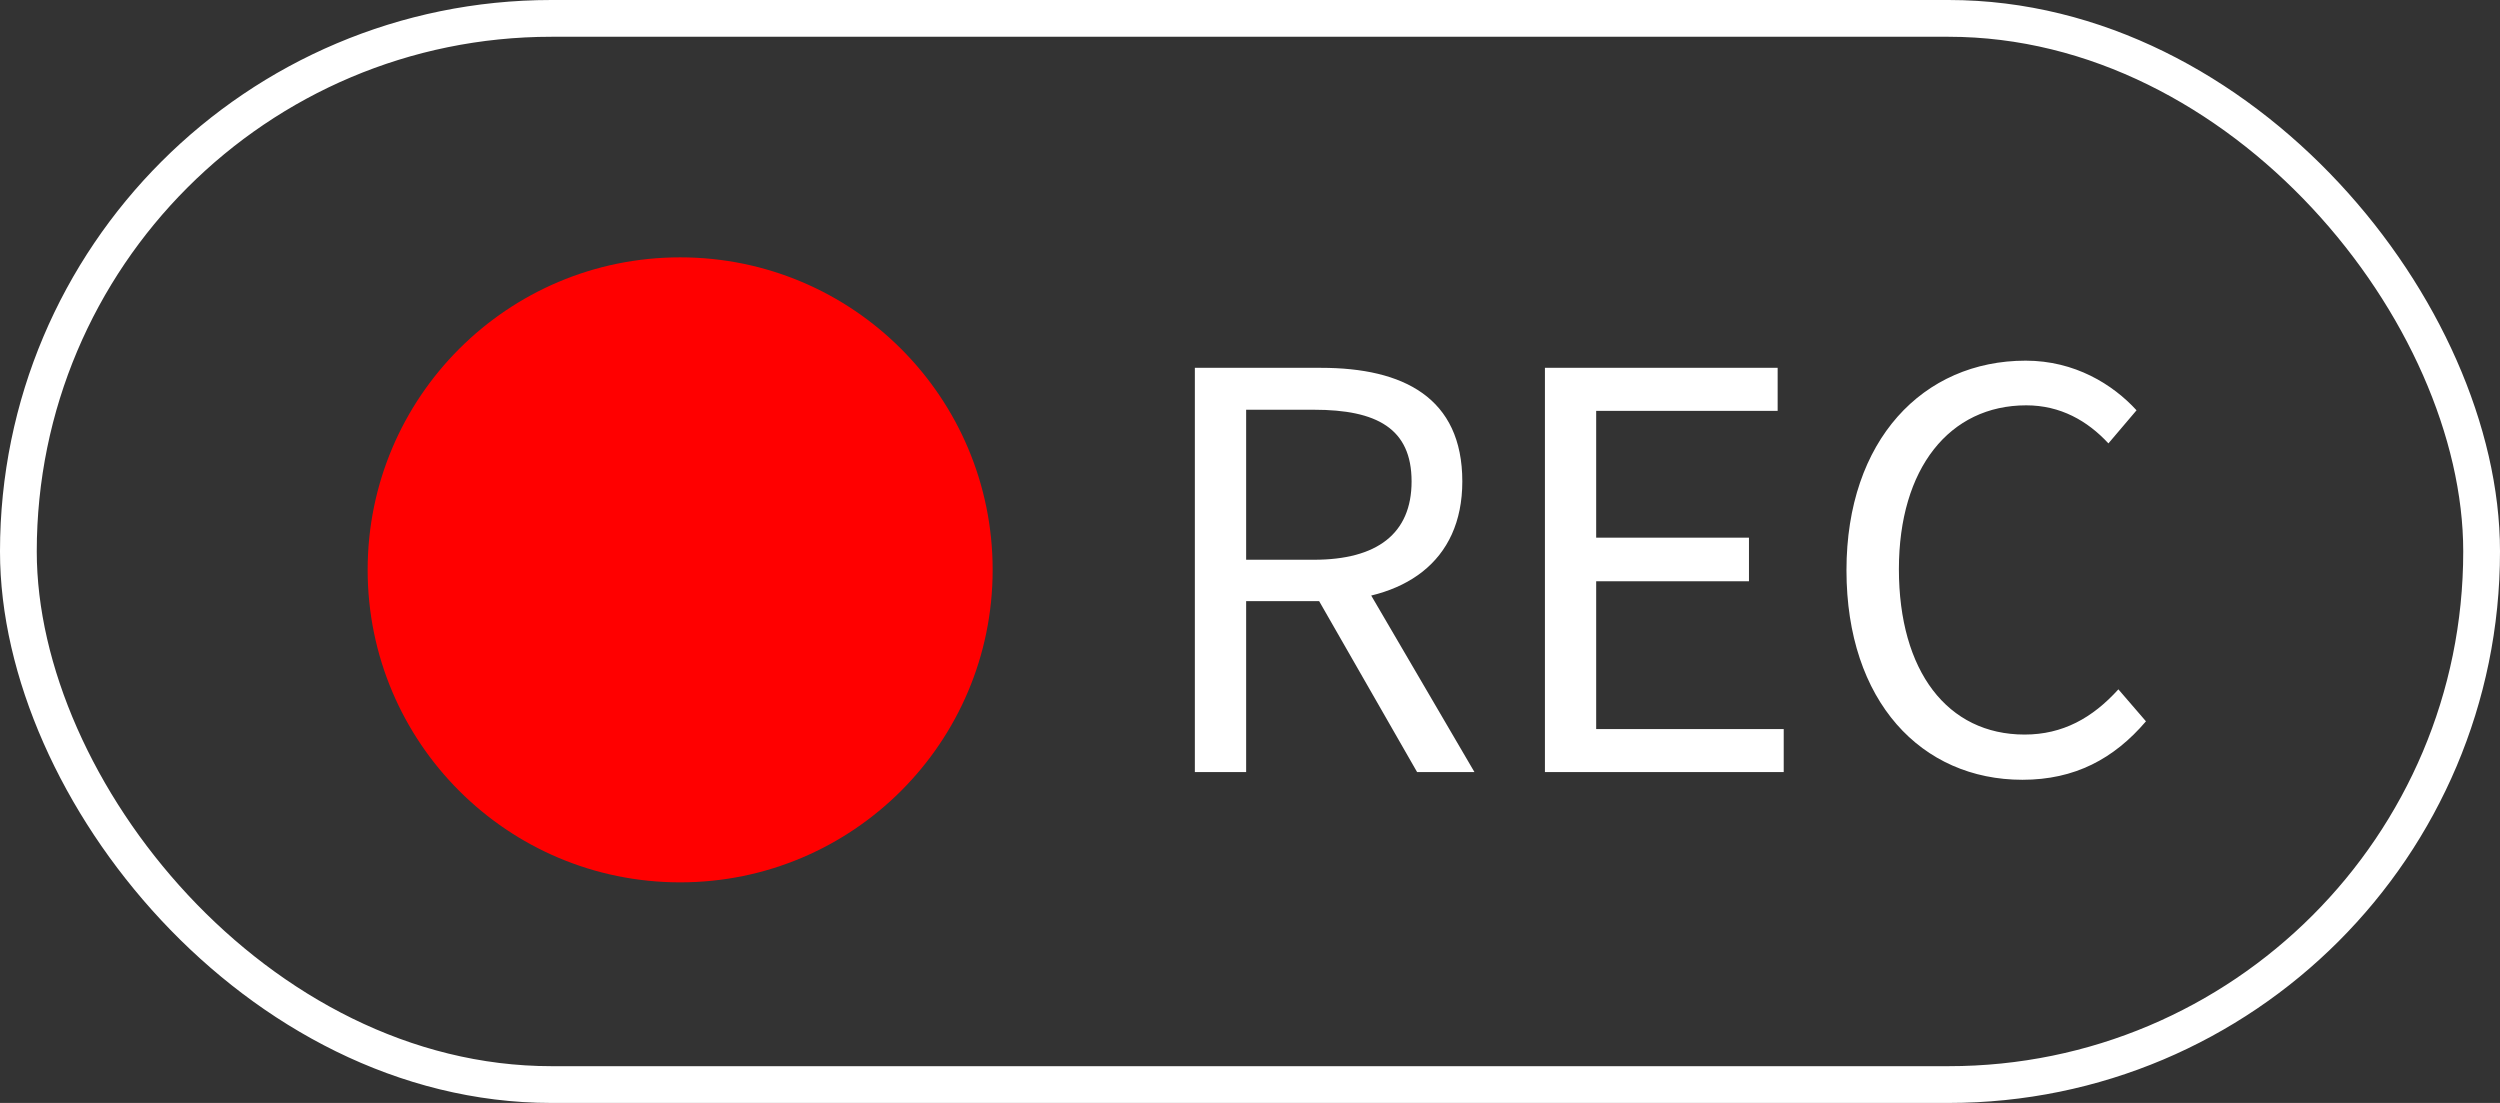 <svg width="68" height="30" viewBox="0 0 68 30" fill="none" xmlns="http://www.w3.org/2000/svg">
<rect x="0" y="0" width="68" height="30" fill="#333333" stroke="none"/>
<path d="M32.5 21V10.005H35.935C38.17 10.005 39.775 10.815 39.775 13.095C39.775 15.3 38.17 16.35 35.935 16.35H33.895V21H32.5ZM33.895 15.225H35.74C37.45 15.225 38.395 14.52 38.395 13.095C38.395 11.655 37.45 11.145 35.74 11.145H33.895V15.225ZM38.545 21L35.665 15.975L36.745 15.255L40.105 21H38.545ZM42.022 21V10.005H48.352V11.175H43.416V14.625H47.572V15.81H43.416V19.83H48.517V21H42.022ZM55.01 21.21C52.264 21.21 50.224 19.08 50.224 15.51C50.224 11.97 52.309 9.81 55.099 9.81C56.434 9.81 57.469 10.455 58.114 11.16L57.349 12.06C56.779 11.445 56.044 11.025 55.114 11.025C53.029 11.025 51.65 12.735 51.65 15.48C51.65 18.255 52.969 19.98 55.069 19.98C56.105 19.98 56.914 19.53 57.62 18.75L58.37 19.62C57.499 20.64 56.434 21.21 55.01 21.21Z" fill="white"/>
<rect x="0.5" y="0.5" width="67" height="29" rx="14.5" stroke="white"/>
<circle cx="18.5" cy="15.5" r="8.5" fill="#FF0000"/>
</svg>
